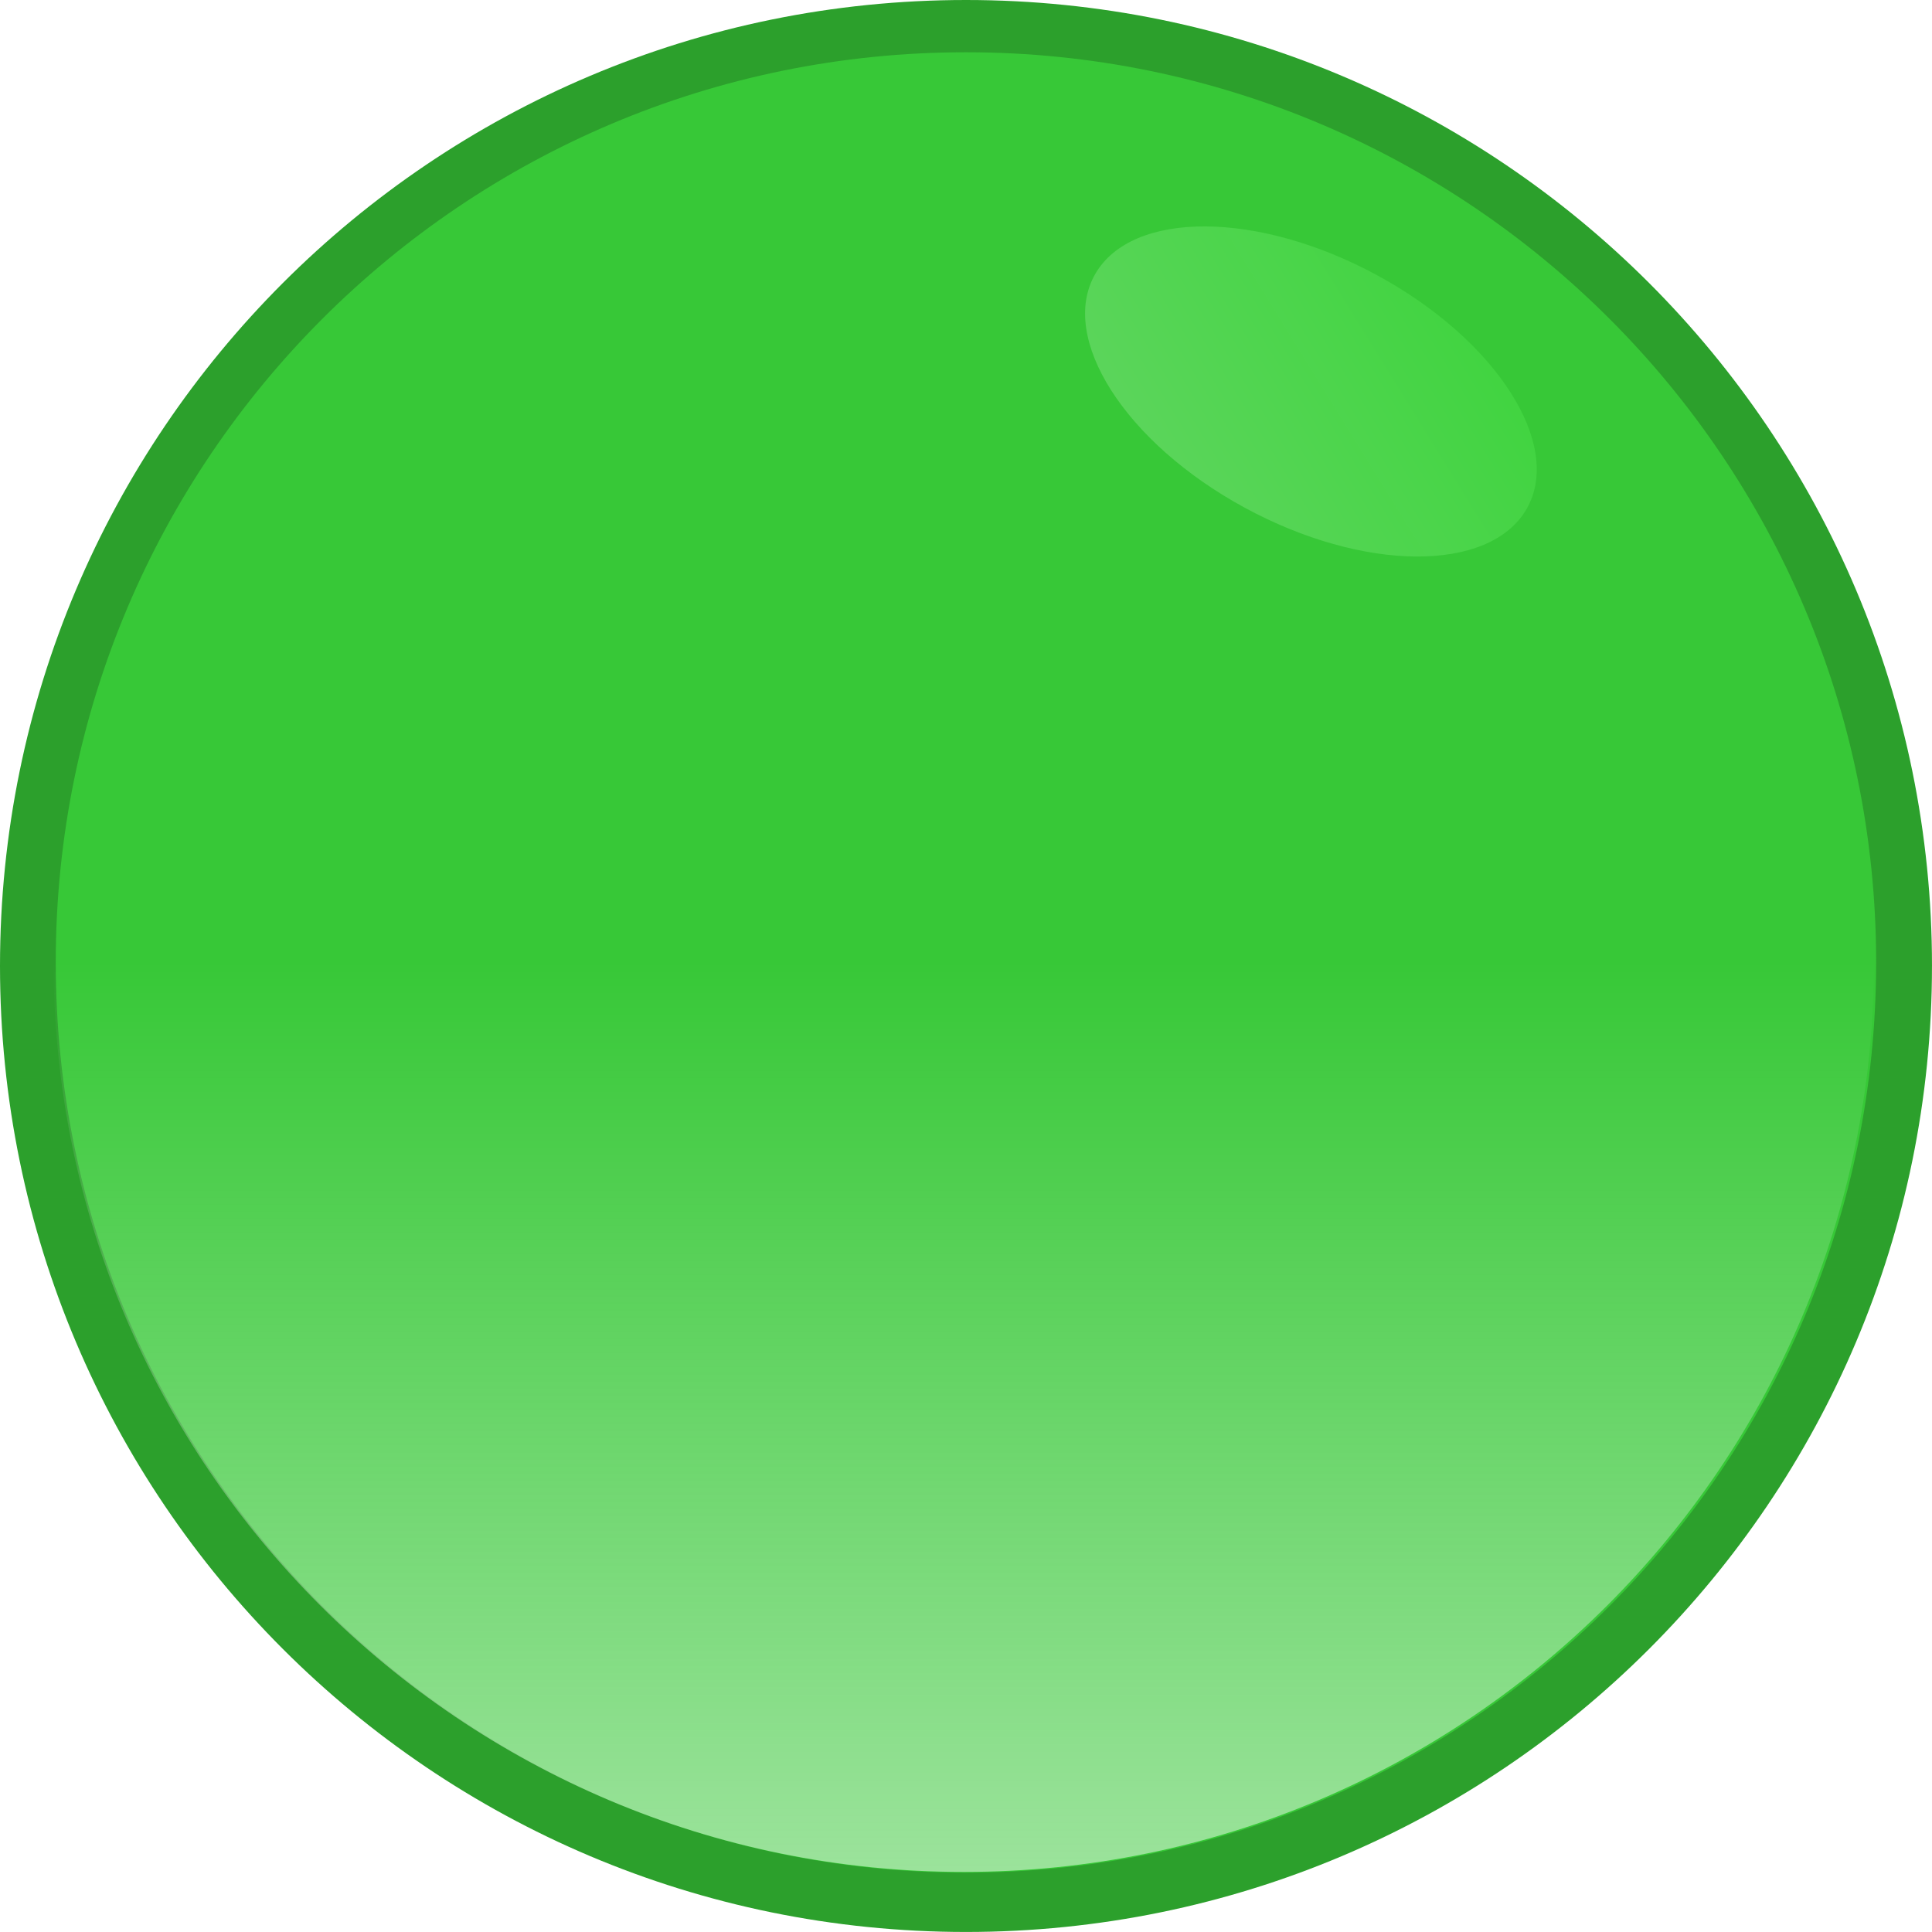 <?xml version="1.0" encoding="UTF-8" standalone="no"?>
<svg
   xmlns:dc="http://purl.org/dc/elements/1.1/"
   xmlns:cc="http://creativecommons.org/ns#"
   xmlns:rdf="http://www.w3.org/1999/02/22-rdf-syntax-ns#"
   xmlns:svg="http://www.w3.org/2000/svg"
   xmlns="http://www.w3.org/2000/svg"
   xmlns:xlink="http://www.w3.org/1999/xlink"
   xmlns:sodipodi="http://sodipodi.sourceforge.net/DTD/sodipodi-0.dtd"
   xmlns:inkscape="http://www.inkscape.org/namespaces/inkscape"
   id="svg2"
   viewBox="0 0 160.713 160.711"
   version="1.1"
   inkscape:version="0.48.2 r9819"
   width="100%"
   height="100%"
   sodipodi:docname="green.svg"
   inkscape:export-filename="/Users/thorsten/workspace/4.3.1/ahtutils/doc/src/main/resources/svg.aht-utils/icon/circle/green.png"
   inkscape:export-xdpi="6.7201571"
   inkscape:export-ydpi="6.7201571">
  <sodipodi:namedview
     pagecolor="#ffffff"
     bordercolor="#666666"
     borderopacity="1"
     objecttolerance="10"
     gridtolerance="10"
     guidetolerance="10"
     inkscape:pageopacity="0"
     inkscape:pageshadow="2"
     inkscape:window-width="640"
     inkscape:window-height="480"
     id="namedview3595"
     showgrid="false"
     inkscape:zoom="1.7360405"
     inkscape:cx="80.356328"
     inkscape:cy="80.355291"
     inkscape:window-x="0"
     inkscape:window-y="0"
     inkscape:window-maximized="0"
     inkscape:current-layer="svg2"
     fit-margin-top="0"
     fit-margin-left="0"
     fit-margin-right="0"
     fit-margin-bottom="0" />
  <defs
     id="defs4">
    <linearGradient
       id="linearGradient2850"
       y2="53.571"
       gradientUnits="userSpaceOnUse"
       x2="44.286"
       y1="202.56"
       x1="44.286">
      <stop
         id="stop2846"
         stop-color="#fafafa"
         offset="0" />
      <stop
         id="stop2848"
         stop-color="#fff"
         stop-opacity="0"
         offset="1" />
    </linearGradient>
    <filter
       id="filter3710"
       height="1.212"
       width="1.157"
       y="-0.106"
       x="-0.078"
       color-interpolation-filters="sRGB">
      <feGaussianBlur
         id="feGaussianBlur3712"
         stdDeviation="1.632" />
    </filter>
    <linearGradient
       id="linearGradient3720"
       y2="41.879"
       gradientUnits="userSpaceOnUse"
       x2="345.24"
       y1="118"
       x1="301.71">
      <stop
         id="stop3716"
         stop-color="#f9f9f9"
         offset="0" />
      <stop
         id="stop3722"
         stop-color="#f00"
         stop-opacity=".945"
         offset="1" />
      <stop
         id="stop3718"
         stop-color="#f9f9f9"
         stop-opacity="0"
         offset="1" />
    </linearGradient>
    <linearGradient
       id="linearGradient3720-8"
       y2="41.879"
       gradientUnits="userSpaceOnUse"
       x2="345.24"
       y1="118"
       x1="301.71">
      <stop
         id="stop3716-2"
         stop-color="#f9f9f9"
         offset="0" />
      <stop
         id="stop3722-4"
         stop-color="#f90700"
         stop-opacity=".946"
         offset="1" />
      <stop
         id="stop3718-5"
         stop-color="#f9f9f9"
         stop-opacity="0"
         offset="1" />
    </linearGradient>
    <filter
       id="filter3710-5"
       width="1.157"
       y="-0.106"
       x="-0.078"
       height="1.212"
       color-interpolation-filters="sRGB">
      <feGaussianBlur
         id="feGaussianBlur3712-1"
         stdDeviation="1.632" />
    </filter>
    <filter
       id="filter3710-57"
       width="1.157"
       y="-0.106"
       x="-0.078"
       height="1.212"
       color-interpolation-filters="sRGB">
      <feGaussianBlur
         id="feGaussianBlur3712-6"
         stdDeviation="1.632" />
    </filter>
    <filter
       id="filter3710-4"
       width="1.157"
       y="-0.106"
       x="-0.078"
       height="1.212"
       color-interpolation-filters="sRGB">
      <feGaussianBlur
         id="feGaussianBlur3712-2"
         stdDeviation="1.632" />
    </filter>
    <filter
       id="filter3710-9"
       width="1.157"
       y="-0.106"
       x="-0.078"
       height="1.212"
       color-interpolation-filters="sRGB">
      <feGaussianBlur
         id="feGaussianBlur3712-0"
         stdDeviation="1.632" />
    </filter>
    <linearGradient
       id="linearGradient3720-0-5"
       y2="41.879"
       gradientUnits="userSpaceOnUse"
       x2="345.24"
       y1="118"
       x1="301.71">
      <stop
         id="stop3716-8-8"
         stop-color="#f9f9f9"
         offset="0" />
      <stop
         id="stop3722-65-4"
         stop-color="#05ff00"
         stop-opacity=".945"
         offset="1" />
      <stop
         id="stop3718-0-0"
         stop-color="#f9f9f9"
         stop-opacity="0"
         offset="1" />
    </linearGradient>
    <filter
       id="filter3710-9-7"
       width="1.157"
       y="-0.106"
       x="-0.078"
       height="1.212"
       color-interpolation-filters="sRGB">
      <feGaussianBlur
         id="feGaussianBlur3712-0-6"
         stdDeviation="1.632" />
    </filter>
    <filter
       id="filter3710-9-7-0"
       width="1.157"
       y="-0.106"
       x="-0.078"
       height="1.212"
       color-interpolation-filters="sRGB">
      <feGaussianBlur
         id="feGaussianBlur3712-0-6-8"
         stdDeviation="1.632" />
    </filter>
    <filter
       id="filter3710-9-7-07"
       width="1.157"
       y="-0.106"
       x="-0.078"
       height="1.212"
       color-interpolation-filters="sRGB">
      <feGaussianBlur
         id="feGaussianBlur3712-0-6-3"
         stdDeviation="1.632" />
    </filter>
    <filter
       id="filter3710-9-7-6"
       width="1.157"
       y="-0.106"
       x="-0.078"
       height="1.212"
       color-interpolation-filters="sRGB">
      <feGaussianBlur
         id="feGaussianBlur3712-0-6-83"
         stdDeviation="1.632" />
    </filter>
    <filter
       id="filter3710-9-7-3"
       width="1.157"
       y="-0.106"
       x="-0.078"
       height="1.212"
       color-interpolation-filters="sRGB">
      <feGaussianBlur
         id="feGaussianBlur3712-0-6-37"
         stdDeviation="1.632" />
    </filter>
    <linearGradient
       id="linearGradient4403-43-0"
       y2="41.879"
       gradientUnits="userSpaceOnUse"
       y1="118"
       x2="345.24"
       x1="301.71">
      <stop
         id="stop3716-8-8-5-8"
         stop-color="#f9f9f9"
         offset="0" />
      <stop
         id="stop3722-65-4-5-0"
         stop-color="#05fdff"
         stop-opacity=".945"
         offset="1" />
      <stop
         id="stop3718-0-0-3-6"
         stop-color="#f9f9f9"
         stop-opacity="0"
         offset="1" />
    </linearGradient>
    <filter
       id="filter3710-9-7-3-8"
       width="1.157"
       y="-0.106"
       x="-0.078"
       height="1.212"
       color-interpolation-filters="sRGB">
      <feGaussianBlur
         id="feGaussianBlur3712-0-6-37-1"
         stdDeviation="1.632" />
    </filter>
    <linearGradient
       id="linearGradient4403-9"
       y2="41.879"
       gradientUnits="userSpaceOnUse"
       y1="118"
       x2="345.24"
       x1="301.71">
      <stop
         id="stop3716-8-8-9-9"
         stop-color="#f9f9f9"
         offset="0" />
      <stop
         id="stop3722-65-4-8-7"
         stop-color="#05fffd"
         stop-opacity=".945"
         offset="1" />
      <stop
         id="stop3718-0-0-8-2"
         stop-color="#f9f9f9"
         stop-opacity="0"
         offset="1" />
    </linearGradient>
    <filter
       id="filter3710-9-7-0-2"
       width="1.157"
       y="-0.106"
       x="-0.078"
       height="1.212"
       color-interpolation-filters="sRGB">
      <feGaussianBlur
         id="feGaussianBlur3712-0-6-8-8"
         stdDeviation="1.632" />
    </filter>
    <filter
       id="filter3710-9-7-07-8"
       width="1.157"
       y="-0.106"
       x="-0.078"
       height="1.212"
       color-interpolation-filters="sRGB">
      <feGaussianBlur
         id="feGaussianBlur3712-0-6-3-1"
         stdDeviation="1.632" />
    </filter>
    <linearGradient
       id="linearGradient3720-0-5-58"
       y2="41.879"
       gradientUnits="userSpaceOnUse"
       x2="345.24"
       y1="118"
       x1="301.71">
      <stop
         id="stop3716-8-8-1"
         stop-color="#f9f9f9"
         offset="0" />
      <stop
         id="stop3722-65-4-2"
         stop-color="#05ffff"
         stop-opacity=".945"
         offset="1" />
      <stop
         id="stop3718-0-0-4"
         stop-color="#f9f9f9"
         stop-opacity="0"
         offset="1" />
    </linearGradient>
    <filter
       id="filter3710-9-7-2"
       width="1.157"
       y="-0.106"
       x="-0.078"
       height="1.212"
       color-interpolation-filters="sRGB">
      <feGaussianBlur
         id="feGaussianBlur3712-0-6-5"
         stdDeviation="1.632" />
    </filter>
    <filter
       id="filter3710-9-7-6-6"
       width="1.157"
       y="-0.106"
       x="-0.078"
       height="1.212"
       color-interpolation-filters="sRGB">
      <feGaussianBlur
         id="feGaussianBlur3712-0-6-83-2"
         stdDeviation="1.632" />
    </filter>
    <linearGradient
       id="linearGradient4403-43-0-5"
       y2="41.879"
       gradientUnits="userSpaceOnUse"
       y1="118"
       x2="345.24"
       x1="301.71">
      <stop
         id="stop3716-8-8-5-8-8"
         stop-color="#f9f9f9"
         offset="0" />
      <stop
         id="stop3722-65-4-5-0-3"
         stop-color="#fffd02"
         stop-opacity=".945"
         offset="1" />
      <stop
         id="stop3718-0-0-3-6-9"
         stop-color="#f9f9f9"
         stop-opacity="0"
         offset="1" />
    </linearGradient>
    <filter
       id="filter3710-9-7-3-8-3"
       width="1.157"
       y="-0.106"
       x="-0.078"
       height="1.212"
       color-interpolation-filters="sRGB">
      <feGaussianBlur
         id="feGaussianBlur3712-0-6-37-1-9"
         stdDeviation="1.632" />
    </filter>
    <linearGradient
       id="linearGradient4403-9-6"
       y2="41.879"
       gradientUnits="userSpaceOnUse"
       y1="118"
       x2="345.24"
       x1="301.71">
      <stop
         id="stop3716-8-8-9-9-9"
         stop-color="#f9f9f9"
         offset="0" />
      <stop
         id="stop3722-65-4-8-7-9"
         stop-color="#ff0"
         stop-opacity=".945"
         offset="1" />
      <stop
         id="stop3718-0-0-8-2-7"
         stop-color="#f9f9f9"
         stop-opacity="0"
         offset="1" />
    </linearGradient>
    <filter
       id="filter3710-9-7-0-2-6"
       width="1.157"
       y="-0.106"
       x="-0.078"
       height="1.212"
       color-interpolation-filters="sRGB">
      <feGaussianBlur
         id="feGaussianBlur3712-0-6-8-8-9"
         stdDeviation="1.632" />
    </filter>
    <filter
       id="filter3710-9-7-07-8-5"
       width="1.157"
       y="-0.106"
       x="-0.078"
       height="1.212"
       color-interpolation-filters="sRGB">
      <feGaussianBlur
         id="feGaussianBlur3712-0-6-3-1-8"
         stdDeviation="1.632" />
    </filter>
    <linearGradient
       id="linearGradient3720-0-5-58-2"
       y2="41.879"
       gradientUnits="userSpaceOnUse"
       x2="345.24"
       y1="118"
       x1="301.71">
      <stop
         id="stop3716-8-8-1-4"
         stop-color="#f9f9f9"
         offset="0" />
      <stop
         id="stop3722-65-4-2-4"
         stop-color="#ffff02"
         stop-opacity=".945"
         offset="1" />
      <stop
         id="stop3718-0-0-4-1"
         stop-color="#f9f9f9"
         stop-opacity="0"
         offset="1" />
    </linearGradient>
    <filter
       id="filter3710-9-7-2-6"
       width="1.157"
       y="-0.106"
       x="-0.078"
       height="1.212"
       color-interpolation-filters="sRGB">
      <feGaussianBlur
         id="feGaussianBlur3712-0-6-5-1"
         stdDeviation="1.632" />
    </filter>
    <linearGradient
       id="linearGradient4403-48-2-1"
       y2="41.879"
       gradientUnits="userSpaceOnUse"
       y1="118"
       x2="345.24"
       x1="301.71">
      <stop
         id="stop3716-8-8-0-1-6"
         stop-color="#f9f9f9"
         offset="0" />
      <stop
         id="stop3722-65-4-9-9-2"
         stop-color="#fdff00"
         stop-opacity=".945"
         offset="1" />
      <stop
         id="stop3718-0-0-9-7-1"
         stop-color="#f9f9f9"
         stop-opacity="0"
         offset="1" />
    </linearGradient>
    <filter
       id="filter3710-9-7-6-6-4"
       width="1.157"
       y="-0.106"
       x="-0.078"
       height="1.212"
       color-interpolation-filters="sRGB">
      <feGaussianBlur
         id="feGaussianBlur3712-0-6-83-2-6"
         stdDeviation="1.632" />
    </filter>
    <linearGradient
       id="linearGradient4403-43-0-5-9"
       y2="41.879"
       gradientUnits="userSpaceOnUse"
       y1="118"
       x2="345.24"
       x1="301.71">
      <stop
         id="stop3716-8-8-5-8-8-0"
         stop-color="#f9f9f9"
         offset="0" />
      <stop
         id="stop3722-65-4-5-0-3-7"
         stop-color="#e1e1e1"
         stop-opacity=".945"
         offset="1" />
      <stop
         id="stop3718-0-0-3-6-9-7"
         stop-color="#f9f9f9"
         stop-opacity="0"
         offset="1" />
    </linearGradient>
    <filter
       id="filter3710-9-7-3-8-3-8"
       width="1.157"
       y="-0.106"
       x="-0.078"
       height="1.212"
       color-interpolation-filters="sRGB">
      <feGaussianBlur
         id="feGaussianBlur3712-0-6-37-1-9-7"
         stdDeviation="1.632" />
    </filter>
    <filter
       id="filter3710-9-7-0-2-6-5"
       width="1.157"
       y="-0.106"
       x="-0.078"
       height="1.212"
       color-interpolation-filters="sRGB">
      <feGaussianBlur
         id="feGaussianBlur3712-0-6-8-8-9-2"
         stdDeviation="1.632" />
    </filter>
    <filter
       id="filter3710-9-7-07-8-5-7"
       width="1.157"
       y="-0.106"
       x="-0.078"
       height="1.212"
       color-interpolation-filters="sRGB">
      <feGaussianBlur
         id="feGaussianBlur3712-0-6-3-1-8-5"
         stdDeviation="1.632" />
    </filter>
    <filter
       id="filter3710-9-7-2-6-1"
       width="1.157"
       y="-0.106"
       x="-0.078"
       height="1.212"
       color-interpolation-filters="sRGB">
      <feGaussianBlur
         id="feGaussianBlur3712-0-6-5-1-3"
         stdDeviation="1.632" />
    </filter>
    <filter
       id="filter3710-9-7-6-6-4-5"
       width="1.157"
       y="-0.106"
       x="-0.078"
       height="1.212"
       color-interpolation-filters="sRGB">
      <feGaussianBlur
         id="feGaussianBlur3712-0-6-83-2-6-3"
         stdDeviation="1.632" />
    </filter>
    <filter
       id="filter3710-577"
       width="1.157"
       y="-0.106"
       x="-0.078"
       height="1.212"
       color-interpolation-filters="sRGB">
      <feGaussianBlur
         id="feGaussianBlur3712-4"
         stdDeviation="1.632" />
    </filter>
    <linearGradient
       id="linearGradient3720-3-5"
       y2="41.879"
       gradientUnits="userSpaceOnUse"
       x2="345.24"
       y1="118"
       x1="301.71">
      <stop
         id="stop3716-9-0"
         stop-color="#f9f9f9"
         offset="0" />
      <stop
         id="stop3722-2-2"
         stop-color="#0f0"
         stop-opacity=".945"
         offset="1" />
      <stop
         id="stop3718-6-6"
         stop-color="#f9f9f9"
         stop-opacity="0"
         offset="1" />
    </linearGradient>
    <filter
       id="filter3710-577-0"
       width="1.157"
       y="-0.106"
       x="-0.078"
       height="1.212"
       color-interpolation-filters="sRGB">
      <feGaussianBlur
         id="feGaussianBlur3712-4-6"
         stdDeviation="1.632" />
    </filter>
    <filter
       id="filter3710-577-3"
       width="1.157"
       y="-0.106"
       x="-0.078"
       height="1.212"
       color-interpolation-filters="sRGB">
      <feGaussianBlur
         id="feGaussianBlur3712-4-8"
         stdDeviation="1.632" />
    </filter>
    <linearGradient
       id="linearGradient3720-3-7"
       y2="41.879"
       gradientUnits="userSpaceOnUse"
       x2="345.24"
       y1="118"
       x1="301.71">
      <stop
         id="stop3716-9-3"
         stop-color="#fff9f9"
         offset="0" />
      <stop
         id="stop3722-2-7"
         stop-color="#ffff02"
         stop-opacity=".945"
         offset="1" />
      <stop
         id="stop3718-6-1"
         stop-color="#f9f9f9"
         stop-opacity="0"
         offset="1" />
    </linearGradient>
    <filter
       id="filter3710-577-00"
       width="1.157"
       y="-0.106"
       x="-0.078"
       height="1.212"
       color-interpolation-filters="sRGB">
      <feGaussianBlur
         id="feGaussianBlur3712-4-83"
         stdDeviation="1.632" />
    </filter>
    <filter
       id="filter3710-577-1"
       width="1.157"
       y="-0.106"
       x="-0.078"
       height="1.212"
       color-interpolation-filters="sRGB">
      <feGaussianBlur
         id="feGaussianBlur3712-4-62"
         stdDeviation="1.632" />
    </filter>
    <linearGradient
       inkscape:collect="always"
       xlink:href="#linearGradient2850"
       id="linearGradient3597"
       gradientUnits="userSpaceOnUse"
       x1="44.286"
       y1="202.56"
       x2="44.286"
       y2="53.571" />
    <linearGradient
       inkscape:collect="always"
       xlink:href="#linearGradient3720"
       id="linearGradient3599"
       gradientUnits="userSpaceOnUse"
       x1="301.71"
       y1="118"
       x2="345.24"
       y2="41.879" />
    <linearGradient
       inkscape:collect="always"
       xlink:href="#linearGradient2850"
       id="linearGradient3601"
       gradientUnits="userSpaceOnUse"
       x1="44.286"
       y1="202.56"
       x2="44.286"
       y2="53.571" />
    <linearGradient
       inkscape:collect="always"
       xlink:href="#linearGradient3720-8"
       id="linearGradient3603"
       gradientUnits="userSpaceOnUse"
       x1="301.71"
       y1="118"
       x2="345.24"
       y2="41.879" />
    <linearGradient
       inkscape:collect="always"
       xlink:href="#linearGradient2850"
       id="linearGradient3605"
       gradientUnits="userSpaceOnUse"
       x1="44.286"
       y1="202.56"
       x2="44.286"
       y2="53.571" />
    <linearGradient
       inkscape:collect="always"
       xlink:href="#linearGradient2850"
       id="linearGradient3607"
       gradientUnits="userSpaceOnUse"
       x1="44.286"
       y1="202.56"
       x2="44.286"
       y2="53.571" />
    <linearGradient
       inkscape:collect="always"
       xlink:href="#linearGradient3720-8"
       id="linearGradient3609"
       gradientUnits="userSpaceOnUse"
       x1="301.71"
       y1="118"
       x2="345.24"
       y2="41.879" />
    <linearGradient
       inkscape:collect="always"
       xlink:href="#linearGradient2850"
       id="linearGradient3611"
       gradientUnits="userSpaceOnUse"
       x1="44.286"
       y1="202.56"
       x2="44.286"
       y2="53.571" />
    <linearGradient
       inkscape:collect="always"
       xlink:href="#linearGradient3720-8"
       id="linearGradient3613"
       gradientUnits="userSpaceOnUse"
       x1="301.71"
       y1="118"
       x2="345.24"
       y2="41.879" />
    <linearGradient
       inkscape:collect="always"
       xlink:href="#linearGradient3720-8"
       id="linearGradient3615"
       gradientUnits="userSpaceOnUse"
       x1="301.71"
       y1="118"
       x2="345.24"
       y2="41.879" />
    <linearGradient
       inkscape:collect="always"
       xlink:href="#linearGradient2850"
       id="linearGradient3617"
       gradientUnits="userSpaceOnUse"
       x1="44.286"
       y1="202.56"
       x2="44.286"
       y2="53.571" />
    <linearGradient
       inkscape:collect="always"
       xlink:href="#linearGradient2850"
       id="linearGradient3619"
       gradientUnits="userSpaceOnUse"
       x1="44.286"
       y1="202.56"
       x2="44.286"
       y2="53.571" />
    <linearGradient
       inkscape:collect="always"
       xlink:href="#linearGradient3720-0-5"
       id="linearGradient3621"
       gradientUnits="userSpaceOnUse"
       x1="301.71"
       y1="118"
       x2="345.24"
       y2="41.879" />
    <linearGradient
       inkscape:collect="always"
       xlink:href="#linearGradient2850"
       id="linearGradient3623"
       gradientUnits="userSpaceOnUse"
       x1="44.286"
       y1="202.56"
       x2="44.286"
       y2="53.571" />
    <linearGradient
       inkscape:collect="always"
       xlink:href="#linearGradient2850"
       id="linearGradient3625"
       gradientUnits="userSpaceOnUse"
       x1="44.286"
       y1="202.56"
       x2="44.286"
       y2="53.571" />
    <linearGradient
       inkscape:collect="always"
       xlink:href="#linearGradient2850"
       id="linearGradient3627"
       gradientUnits="userSpaceOnUse"
       x1="44.286"
       y1="202.56"
       x2="44.286"
       y2="53.571" />
    <linearGradient
       inkscape:collect="always"
       xlink:href="#linearGradient3720-0-5"
       id="linearGradient3629"
       gradientUnits="userSpaceOnUse"
       x1="301.71"
       y1="118"
       x2="345.24"
       y2="41.879" />
    <linearGradient
       inkscape:collect="always"
       xlink:href="#linearGradient3720-0-5"
       id="linearGradient3631"
       gradientUnits="userSpaceOnUse"
       x1="301.71"
       y1="118"
       x2="345.24"
       y2="41.879" />
    <linearGradient
       inkscape:collect="always"
       xlink:href="#linearGradient3720-0-5"
       id="linearGradient3633"
       gradientUnits="userSpaceOnUse"
       x1="301.71"
       y1="118"
       x2="345.24"
       y2="41.879" />
    <linearGradient
       inkscape:collect="always"
       xlink:href="#linearGradient3720-0-5"
       id="linearGradient3635"
       gradientUnits="userSpaceOnUse"
       x1="301.71"
       y1="118"
       x2="345.24"
       y2="41.879" />
    <linearGradient
       inkscape:collect="always"
       xlink:href="#linearGradient2850"
       id="linearGradient3637"
       gradientUnits="userSpaceOnUse"
       x1="44.286"
       y1="202.56"
       x2="44.286"
       y2="53.571" />
    <linearGradient
       inkscape:collect="always"
       xlink:href="#linearGradient2850"
       id="linearGradient3639"
       gradientUnits="userSpaceOnUse"
       x1="44.286"
       y1="202.56"
       x2="44.286"
       y2="53.571" />
    <linearGradient
       inkscape:collect="always"
       xlink:href="#linearGradient3720-0-5-58"
       id="linearGradient3641"
       gradientUnits="userSpaceOnUse"
       x1="301.71"
       y1="118"
       x2="345.24"
       y2="41.879" />
    <linearGradient
       inkscape:collect="always"
       xlink:href="#linearGradient2850"
       id="linearGradient3643"
       gradientUnits="userSpaceOnUse"
       x1="44.286"
       y1="202.56"
       x2="44.286"
       y2="53.571" />
    <linearGradient
       inkscape:collect="always"
       xlink:href="#linearGradient2850"
       id="linearGradient3645"
       gradientUnits="userSpaceOnUse"
       x1="44.286"
       y1="202.56"
       x2="44.286"
       y2="53.571" />
    <linearGradient
       inkscape:collect="always"
       xlink:href="#linearGradient2850"
       id="linearGradient3647"
       gradientUnits="userSpaceOnUse"
       x1="44.286"
       y1="202.56"
       x2="44.286"
       y2="53.571" />
    <linearGradient
       inkscape:collect="always"
       xlink:href="#linearGradient4403-9"
       id="linearGradient3649"
       gradientUnits="userSpaceOnUse"
       x1="301.71"
       y1="118"
       x2="345.24"
       y2="41.879" />
    <linearGradient
       inkscape:collect="always"
       xlink:href="#linearGradient3720-0-5-58"
       id="linearGradient3651"
       gradientUnits="userSpaceOnUse"
       x1="301.71"
       y1="118"
       x2="345.24"
       y2="41.879" />
    <linearGradient
       inkscape:collect="always"
       xlink:href="#linearGradient4403-9"
       id="linearGradient3653"
       gradientUnits="userSpaceOnUse"
       x1="301.71"
       y1="118"
       x2="345.24"
       y2="41.879" />
    <linearGradient
       inkscape:collect="always"
       xlink:href="#linearGradient2850"
       id="linearGradient3655"
       gradientUnits="userSpaceOnUse"
       x1="44.286"
       y1="202.56"
       x2="44.286"
       y2="53.571" />
    <linearGradient
       inkscape:collect="always"
       xlink:href="#linearGradient2850"
       id="linearGradient3657"
       gradientUnits="userSpaceOnUse"
       x1="44.286"
       y1="202.56"
       x2="44.286"
       y2="53.571" />
    <linearGradient
       inkscape:collect="always"
       xlink:href="#linearGradient2850"
       id="linearGradient3659"
       gradientUnits="userSpaceOnUse"
       x1="44.286"
       y1="202.56"
       x2="44.286"
       y2="53.571" />
    <linearGradient
       inkscape:collect="always"
       xlink:href="#linearGradient2850"
       id="linearGradient3661"
       gradientUnits="userSpaceOnUse"
       x1="44.286"
       y1="202.56"
       x2="44.286"
       y2="53.571" />
    <linearGradient
       inkscape:collect="always"
       xlink:href="#linearGradient2850"
       id="linearGradient3663"
       gradientUnits="userSpaceOnUse"
       x1="44.286"
       y1="202.56"
       x2="44.286"
       y2="53.571" />
    <linearGradient
       inkscape:collect="always"
       xlink:href="#linearGradient4403-9-6"
       id="linearGradient3665"
       gradientUnits="userSpaceOnUse"
       x1="301.71"
       y1="118"
       x2="345.24"
       y2="41.879" />
    <linearGradient
       inkscape:collect="always"
       xlink:href="#linearGradient4403-9-6"
       id="linearGradient3667"
       gradientUnits="userSpaceOnUse"
       x1="301.71"
       y1="118"
       x2="345.24"
       y2="41.879" />
    <linearGradient
       inkscape:collect="always"
       xlink:href="#linearGradient2850"
       id="linearGradient3669"
       gradientUnits="userSpaceOnUse"
       x1="44.286"
       y1="202.56"
       x2="44.286"
       y2="53.571" />
    <linearGradient
       inkscape:collect="always"
       xlink:href="#linearGradient2850"
       id="linearGradient3671"
       gradientUnits="userSpaceOnUse"
       x1="44.286"
       y1="202.56"
       x2="44.286"
       y2="53.571" />
    <linearGradient
       inkscape:collect="always"
       xlink:href="#linearGradient4403-43-0-5-9"
       id="linearGradient3673"
       gradientUnits="userSpaceOnUse"
       x1="301.71"
       y1="118"
       x2="345.24"
       y2="41.879" />
    <linearGradient
       inkscape:collect="always"
       xlink:href="#linearGradient2850"
       id="linearGradient3675"
       gradientUnits="userSpaceOnUse"
       x1="44.286"
       y1="202.56"
       x2="44.286"
       y2="53.571" />
    <linearGradient
       inkscape:collect="always"
       xlink:href="#linearGradient2850"
       id="linearGradient3677"
       gradientUnits="userSpaceOnUse"
       x1="44.286"
       y1="202.56"
       x2="44.286"
       y2="53.571" />
    <linearGradient
       inkscape:collect="always"
       xlink:href="#linearGradient2850"
       id="linearGradient3679"
       gradientUnits="userSpaceOnUse"
       x1="44.286"
       y1="202.56"
       x2="44.286"
       y2="53.571" />
    <linearGradient
       inkscape:collect="always"
       xlink:href="#linearGradient4403-43-0-5-9"
       id="linearGradient3681"
       gradientUnits="userSpaceOnUse"
       x1="301.71"
       y1="118"
       x2="345.24"
       y2="41.879" />
    <linearGradient
       inkscape:collect="always"
       xlink:href="#linearGradient4403-43-0-5-9"
       id="linearGradient3683"
       gradientUnits="userSpaceOnUse"
       x1="301.71"
       y1="118"
       x2="345.24"
       y2="41.879" />
    <linearGradient
       inkscape:collect="always"
       xlink:href="#linearGradient4403-43-0-5-9"
       id="linearGradient3685"
       gradientUnits="userSpaceOnUse"
       x1="301.71"
       y1="118"
       x2="345.24"
       y2="41.879" />
    <linearGradient
       inkscape:collect="always"
       xlink:href="#linearGradient4403-43-0-5-9"
       id="linearGradient3687"
       gradientUnits="userSpaceOnUse"
       x1="301.71"
       y1="118"
       x2="345.24"
       y2="41.879" />
    <linearGradient
       inkscape:collect="always"
       xlink:href="#linearGradient2850"
       id="linearGradient3689"
       gradientUnits="userSpaceOnUse"
       x1="44.286"
       y1="202.56"
       x2="44.286"
       y2="53.571" />
    <linearGradient
       inkscape:collect="always"
       xlink:href="#linearGradient3720"
       id="linearGradient3691"
       gradientUnits="userSpaceOnUse"
       x1="301.71"
       y1="118"
       x2="345.24"
       y2="41.879" />
    <linearGradient
       inkscape:collect="always"
       xlink:href="#linearGradient2850"
       id="linearGradient3693"
       gradientUnits="userSpaceOnUse"
       x1="44.286"
       y1="202.56"
       x2="44.286"
       y2="53.571" />
    <linearGradient
       inkscape:collect="always"
       xlink:href="#linearGradient2850"
       id="linearGradient3695"
       gradientUnits="userSpaceOnUse"
       x1="44.286"
       y1="202.56"
       x2="44.286"
       y2="53.571" />
    <linearGradient
       inkscape:collect="always"
       xlink:href="#linearGradient3720-0-5-58"
       id="linearGradient3697"
       gradientUnits="userSpaceOnUse"
       x1="301.71"
       y1="118"
       x2="345.24"
       y2="41.879" />
    <linearGradient
       inkscape:collect="always"
       xlink:href="#linearGradient2850"
       id="linearGradient3699"
       gradientUnits="userSpaceOnUse"
       x1="44.286"
       y1="202.56"
       x2="44.286"
       y2="53.571" />
    <linearGradient
       inkscape:collect="always"
       xlink:href="#linearGradient2850"
       id="linearGradient3701"
       gradientUnits="userSpaceOnUse"
       x1="44.286"
       y1="202.56"
       x2="44.286"
       y2="53.571" />
    <linearGradient
       inkscape:collect="always"
       xlink:href="#linearGradient4403-43-0-5-9"
       id="linearGradient3703"
       gradientUnits="userSpaceOnUse"
       x1="301.71"
       y1="118"
       x2="345.24"
       y2="41.879" />
    <linearGradient
       inkscape:collect="always"
       xlink:href="#linearGradient2850"
       id="linearGradient3708"
       gradientUnits="userSpaceOnUse"
       x1="44.286"
       y1="202.56"
       x2="44.286"
       y2="53.571"
       gradientTransform="translate(1113.611,866.695)" />
    <linearGradient
       inkscape:collect="always"
       xlink:href="#linearGradient2850"
       id="linearGradient3715"
       gradientUnits="userSpaceOnUse"
       x1="44.286"
       y1="202.56"
       x2="44.286"
       y2="53.571"
       gradientTransform="translate(1113.361,677.315)" />
    <linearGradient
       inkscape:collect="always"
       xlink:href="#linearGradient2850"
       id="linearGradient3722"
       gradientUnits="userSpaceOnUse"
       x1="44.286"
       y1="202.56"
       x2="44.286"
       y2="53.571"
       gradientTransform="translate(1113.181,489.705)" />
    <linearGradient
       inkscape:collect="always"
       xlink:href="#linearGradient2850"
       id="linearGradient3729"
       gradientUnits="userSpaceOnUse"
       x1="44.286"
       y1="202.56"
       x2="44.286"
       y2="53.571"
       gradientTransform="translate(1113.361,299.765)" />
    <linearGradient
       inkscape:collect="always"
       xlink:href="#linearGradient2850"
       id="linearGradient3736"
       gradientUnits="userSpaceOnUse"
       x1="44.286"
       y1="202.56"
       x2="44.286"
       y2="53.571"
       gradientTransform="translate(1113.361,87.105)" />
    <linearGradient
       inkscape:collect="always"
       xlink:href="#linearGradient2850"
       id="linearGradient3751"
       gradientUnits="userSpaceOnUse"
       x1="44.286"
       y1="202.56"
       x2="44.286"
       y2="53.571"
       gradientTransform="translate(923.181,870.695)" />
    <linearGradient
       inkscape:collect="always"
       xlink:href="#linearGradient2850"
       id="linearGradient3756"
       gradientUnits="userSpaceOnUse"
       x1="44.286"
       y1="202.56"
       x2="44.286"
       y2="53.571"
       gradientTransform="translate(734.311,872.595)" />
    <linearGradient
       inkscape:collect="always"
       xlink:href="#linearGradient2850"
       id="linearGradient3761"
       gradientUnits="userSpaceOnUse"
       x1="44.286"
       y1="202.56"
       x2="44.286"
       y2="53.571"
       gradientTransform="translate(544.251,872.695)" />
    <linearGradient
       inkscape:collect="always"
       xlink:href="#linearGradient2850"
       id="linearGradient3768"
       gradientUnits="userSpaceOnUse"
       x1="44.286"
       y1="202.56"
       x2="44.286"
       y2="53.571"
       gradientTransform="translate(354.171,872.795)" />
    <linearGradient
       inkscape:collect="always"
       xlink:href="#linearGradient2850"
       id="linearGradient3774"
       gradientUnits="userSpaceOnUse"
       x1="44.286"
       y1="202.56"
       x2="44.286"
       y2="53.571"
       gradientTransform="translate(172.866,873.695)" />
    <linearGradient
       inkscape:collect="always"
       xlink:href="#linearGradient2850"
       id="linearGradient3789"
       gradientUnits="userSpaceOnUse"
       x1="44.286"
       y1="202.56"
       x2="44.286"
       y2="53.571"
       gradientTransform="translate(924.501,679.115)" />
    <linearGradient
       inkscape:collect="always"
       xlink:href="#linearGradient2850"
       id="linearGradient3794"
       gradientUnits="userSpaceOnUse"
       x1="44.286"
       y1="202.56"
       x2="44.286"
       y2="53.571"
       gradientTransform="translate(735.611,681.645)" />
    <linearGradient
       inkscape:collect="always"
       xlink:href="#linearGradient2850"
       id="linearGradient3799"
       gradientUnits="userSpaceOnUse"
       x1="44.286"
       y1="202.56"
       x2="44.286"
       y2="53.571"
       gradientTransform="translate(545.611,681.165)" />
    <linearGradient
       inkscape:collect="always"
       xlink:href="#linearGradient2850"
       id="linearGradient3806"
       gradientUnits="userSpaceOnUse"
       x1="44.286"
       y1="202.56"
       x2="44.286"
       y2="53.571"
       gradientTransform="translate(355.621,681.495)" />
    <linearGradient
       inkscape:collect="always"
       xlink:href="#linearGradient2850"
       id="linearGradient3812"
       gradientUnits="userSpaceOnUse"
       x1="44.286"
       y1="202.56"
       x2="44.286"
       y2="53.571"
       gradientTransform="translate(174.146,681.955)" />
    <linearGradient
       inkscape:collect="always"
       xlink:href="#linearGradient2850"
       id="linearGradient3827"
       gradientUnits="userSpaceOnUse"
       x1="44.286"
       y1="202.56"
       x2="44.286"
       y2="53.571"
       gradientTransform="translate(924.761,488.775)" />
    <linearGradient
       inkscape:collect="always"
       xlink:href="#linearGradient2850"
       id="linearGradient3832"
       gradientUnits="userSpaceOnUse"
       x1="44.286"
       y1="202.56"
       x2="44.286"
       y2="53.571"
       gradientTransform="translate(735.431,492.535)" />
    <linearGradient
       inkscape:collect="always"
       xlink:href="#linearGradient2850"
       id="linearGradient3837"
       gradientUnits="userSpaceOnUse"
       x1="44.286"
       y1="202.56"
       x2="44.286"
       y2="53.571"
       gradientTransform="translate(545.611,492.775)" />
    <linearGradient
       inkscape:collect="always"
       xlink:href="#linearGradient2850"
       id="linearGradient3844"
       gradientUnits="userSpaceOnUse"
       x1="44.286"
       y1="202.56"
       x2="44.286"
       y2="53.571"
       gradientTransform="translate(355.621,492.745)" />
    <linearGradient
       inkscape:collect="always"
       xlink:href="#linearGradient2850"
       id="linearGradient3850"
       gradientUnits="userSpaceOnUse"
       x1="44.286"
       y1="202.56"
       x2="44.286"
       y2="53.571"
       gradientTransform="translate(173.968,493.375)" />
    <linearGradient
       inkscape:collect="always"
       xlink:href="#linearGradient2850"
       id="linearGradient3865"
       gradientUnits="userSpaceOnUse"
       x1="44.286"
       y1="202.56"
       x2="44.286"
       y2="53.571"
       gradientTransform="translate(35.885,26.43)" />
    <linearGradient
       inkscape:collect="always"
       xlink:href="#linearGradient2850"
       id="linearGradient3870"
       gradientUnits="userSpaceOnUse"
       x1="44.286"
       y1="202.56"
       x2="44.286"
       y2="53.571"
       gradientTransform="translate(735.791,301.465)" />
    <linearGradient
       inkscape:collect="always"
       xlink:href="#linearGradient2850"
       id="linearGradient3875"
       gradientUnits="userSpaceOnUse"
       x1="44.286"
       y1="202.56"
       x2="44.286"
       y2="53.571"
       gradientTransform="translate(545.791,301.165)" />
    <linearGradient
       inkscape:collect="always"
       xlink:href="#linearGradient2850"
       id="linearGradient3882"
       gradientUnits="userSpaceOnUse"
       x1="44.286"
       y1="202.56"
       x2="44.286"
       y2="53.571"
       gradientTransform="translate(355.801,301.495)" />
    <linearGradient
       inkscape:collect="always"
       xlink:href="#linearGradient2850"
       id="linearGradient3888"
       gradientUnits="userSpaceOnUse"
       x1="44.286"
       y1="202.56"
       x2="44.286"
       y2="53.571"
       gradientTransform="translate(174.146,301.955)" />
    <linearGradient
       inkscape:collect="always"
       xlink:href="#linearGradient2850"
       id="linearGradient3901"
       gradientUnits="userSpaceOnUse"
       x1="44.286"
       y1="202.56"
       x2="44.286"
       y2="53.571"
       gradientTransform="translate(925.231,86.485)" />
    <linearGradient
       inkscape:collect="always"
       xlink:href="#linearGradient2850"
       id="linearGradient3907"
       gradientUnits="userSpaceOnUse"
       x1="44.286"
       y1="202.56"
       x2="44.286"
       y2="53.571"
       gradientTransform="translate(736.261,88.185)" />
    <linearGradient
       inkscape:collect="always"
       xlink:href="#linearGradient2850"
       id="linearGradient3912"
       gradientUnits="userSpaceOnUse"
       x1="44.286"
       y1="202.56"
       x2="44.286"
       y2="53.571"
       gradientTransform="translate(546.091,88.365)" />
    <linearGradient
       inkscape:collect="always"
       xlink:href="#linearGradient2850"
       id="linearGradient3919"
       gradientUnits="userSpaceOnUse"
       x1="44.286"
       y1="202.56"
       x2="44.286"
       y2="53.571"
       gradientTransform="translate(356.441,88.185)" />
    <linearGradient
       inkscape:collect="always"
       xlink:href="#linearGradient2850"
       id="linearGradient3926"
       gradientUnits="userSpaceOnUse"
       x1="44.286"
       y1="202.56"
       x2="44.286"
       y2="53.571"
       gradientTransform="translate(174.462,89.415)" />
  </defs>
  <path
     style="fill:#2ca02c;fill-rule:evenodd"
     inkscape:connector-curvature="0"
     d="m 160.711,80.355 c 0,44.379 -35.976,80.355 -80.355,80.355 C 35.976,160.711 0,124.735 0,80.355 0,35.976 35.976,-2.8346419e-5 80.355,-2.8346419e-5 c 44.381,0 80.357,35.977 80.357,80.355 z"
     id="path2816-1-4-8-1" />
  <path
     style="fill:#37c837;fill-rule:evenodd"
     inkscape:connector-curvature="0"
     d="m 156.065,80.061 c 0,41.816 -33.898,75.714 -75.714,75.714 -41.816,0 -75.714,-33.898 -75.714,-75.714 0,-41.816 33.898,-75.714 75.714,-75.714 41.818,0 75.716,33.899 75.716,75.714 z"
     id="path2816-9-6" />
  <path
     inkscape:connector-curvature="0"
     style="fill:url(#linearGradient3865);fill-rule:evenodd"
     d="m 155.885,80.001 c 0,41.816 -33.898,75.714 -75.714,75.714 -41.816,0 -75.714,-33.898 -75.714,-75.714 0,-41.816 33.898,-75.714 75.714,-75.714 41.818,0 75.716,33.899 75.716,75.714 z"
     id="path2816-1-3-4" />
  <path
     inkscape:connector-curvature="0"
     style="opacity:0.5;fill:url(#linearGradient3629);fill-rule:evenodd;filter:url(#filter3710-9-7)"
     transform="matrix(0.661,0.36,-0.37,0.643,-68.455,-135.29)"
     d="m 342.86,84.286 c 0,8.284 -12.152,15 -27.143,15 -14.991,0 -27.143,-6.716 -27.143,-15 0,-8.284 12.152,-15 27.143,-15 14.991,0 27.143,6.716 27.143,15 z"
     id="path2852-44-0" />
</svg>
